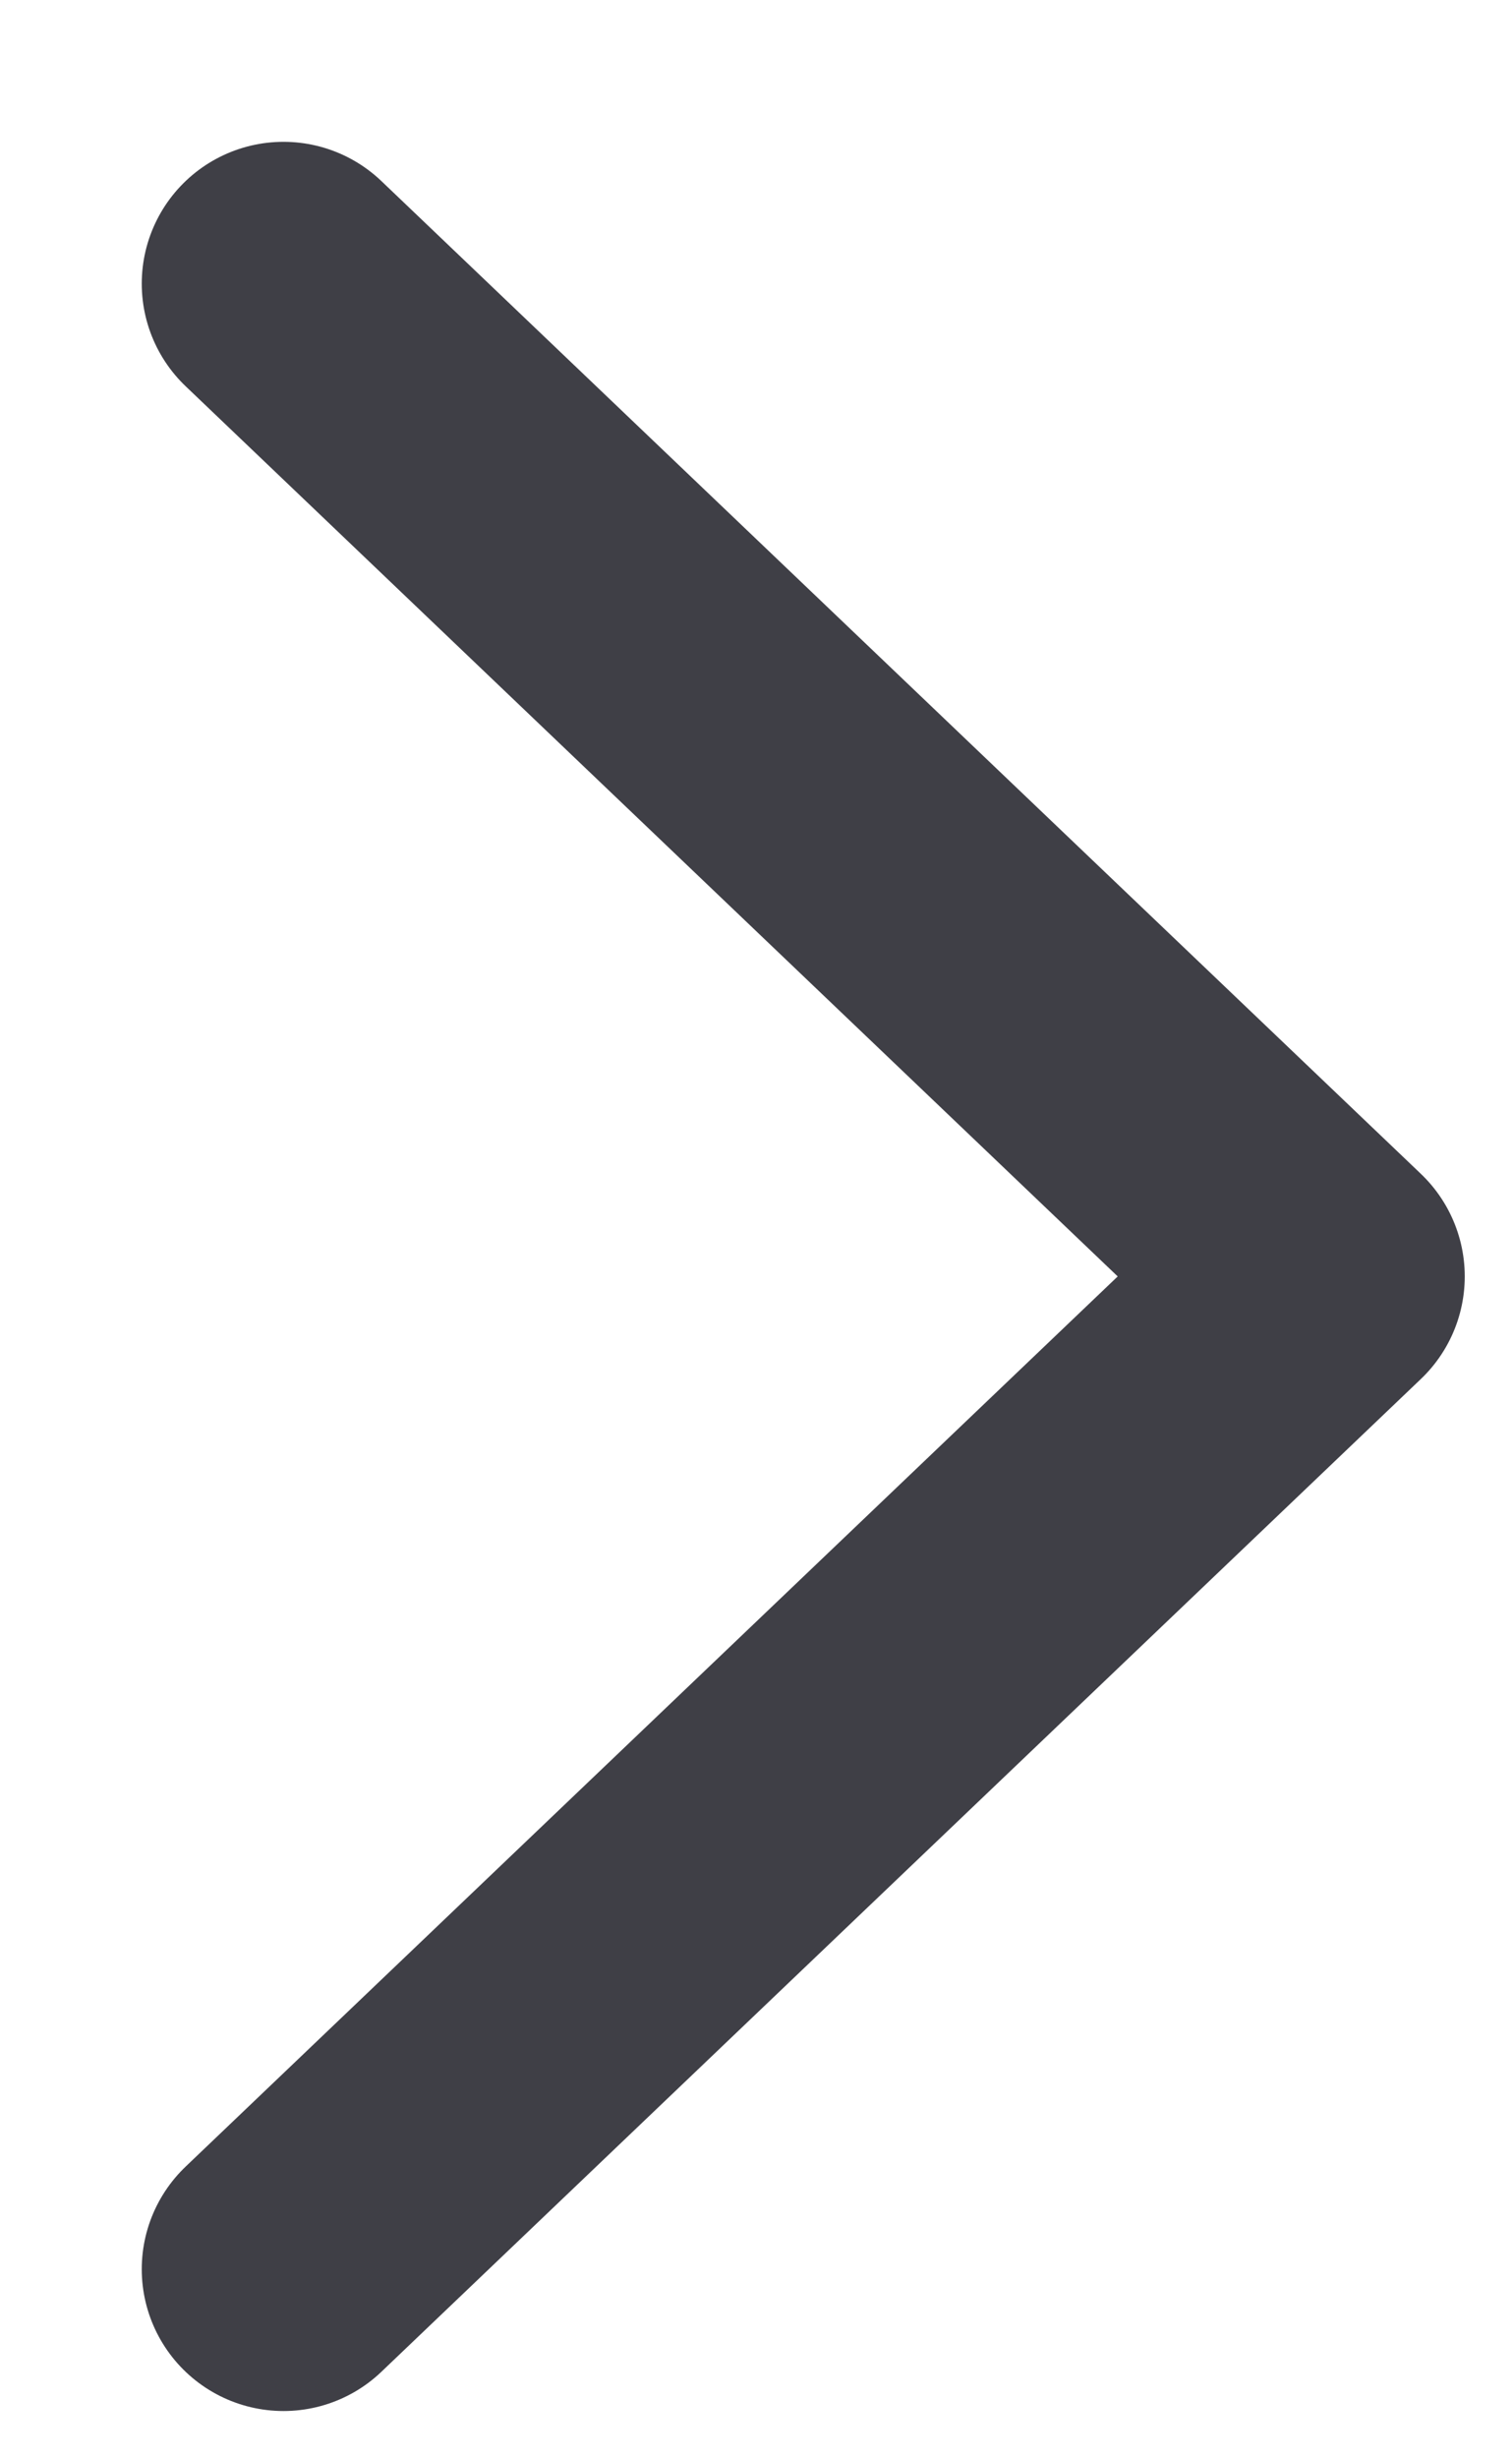 <svg width="8" height="13" viewBox="0 0 8 13" fill="none" xmlns="http://www.w3.org/2000/svg">
<path d="M1.5 12L7 6.75L1.5 1.5" stroke="#3F3F46" stroke-width="1.5" stroke-linecap="round" stroke-linejoin="round"/>
</svg>
